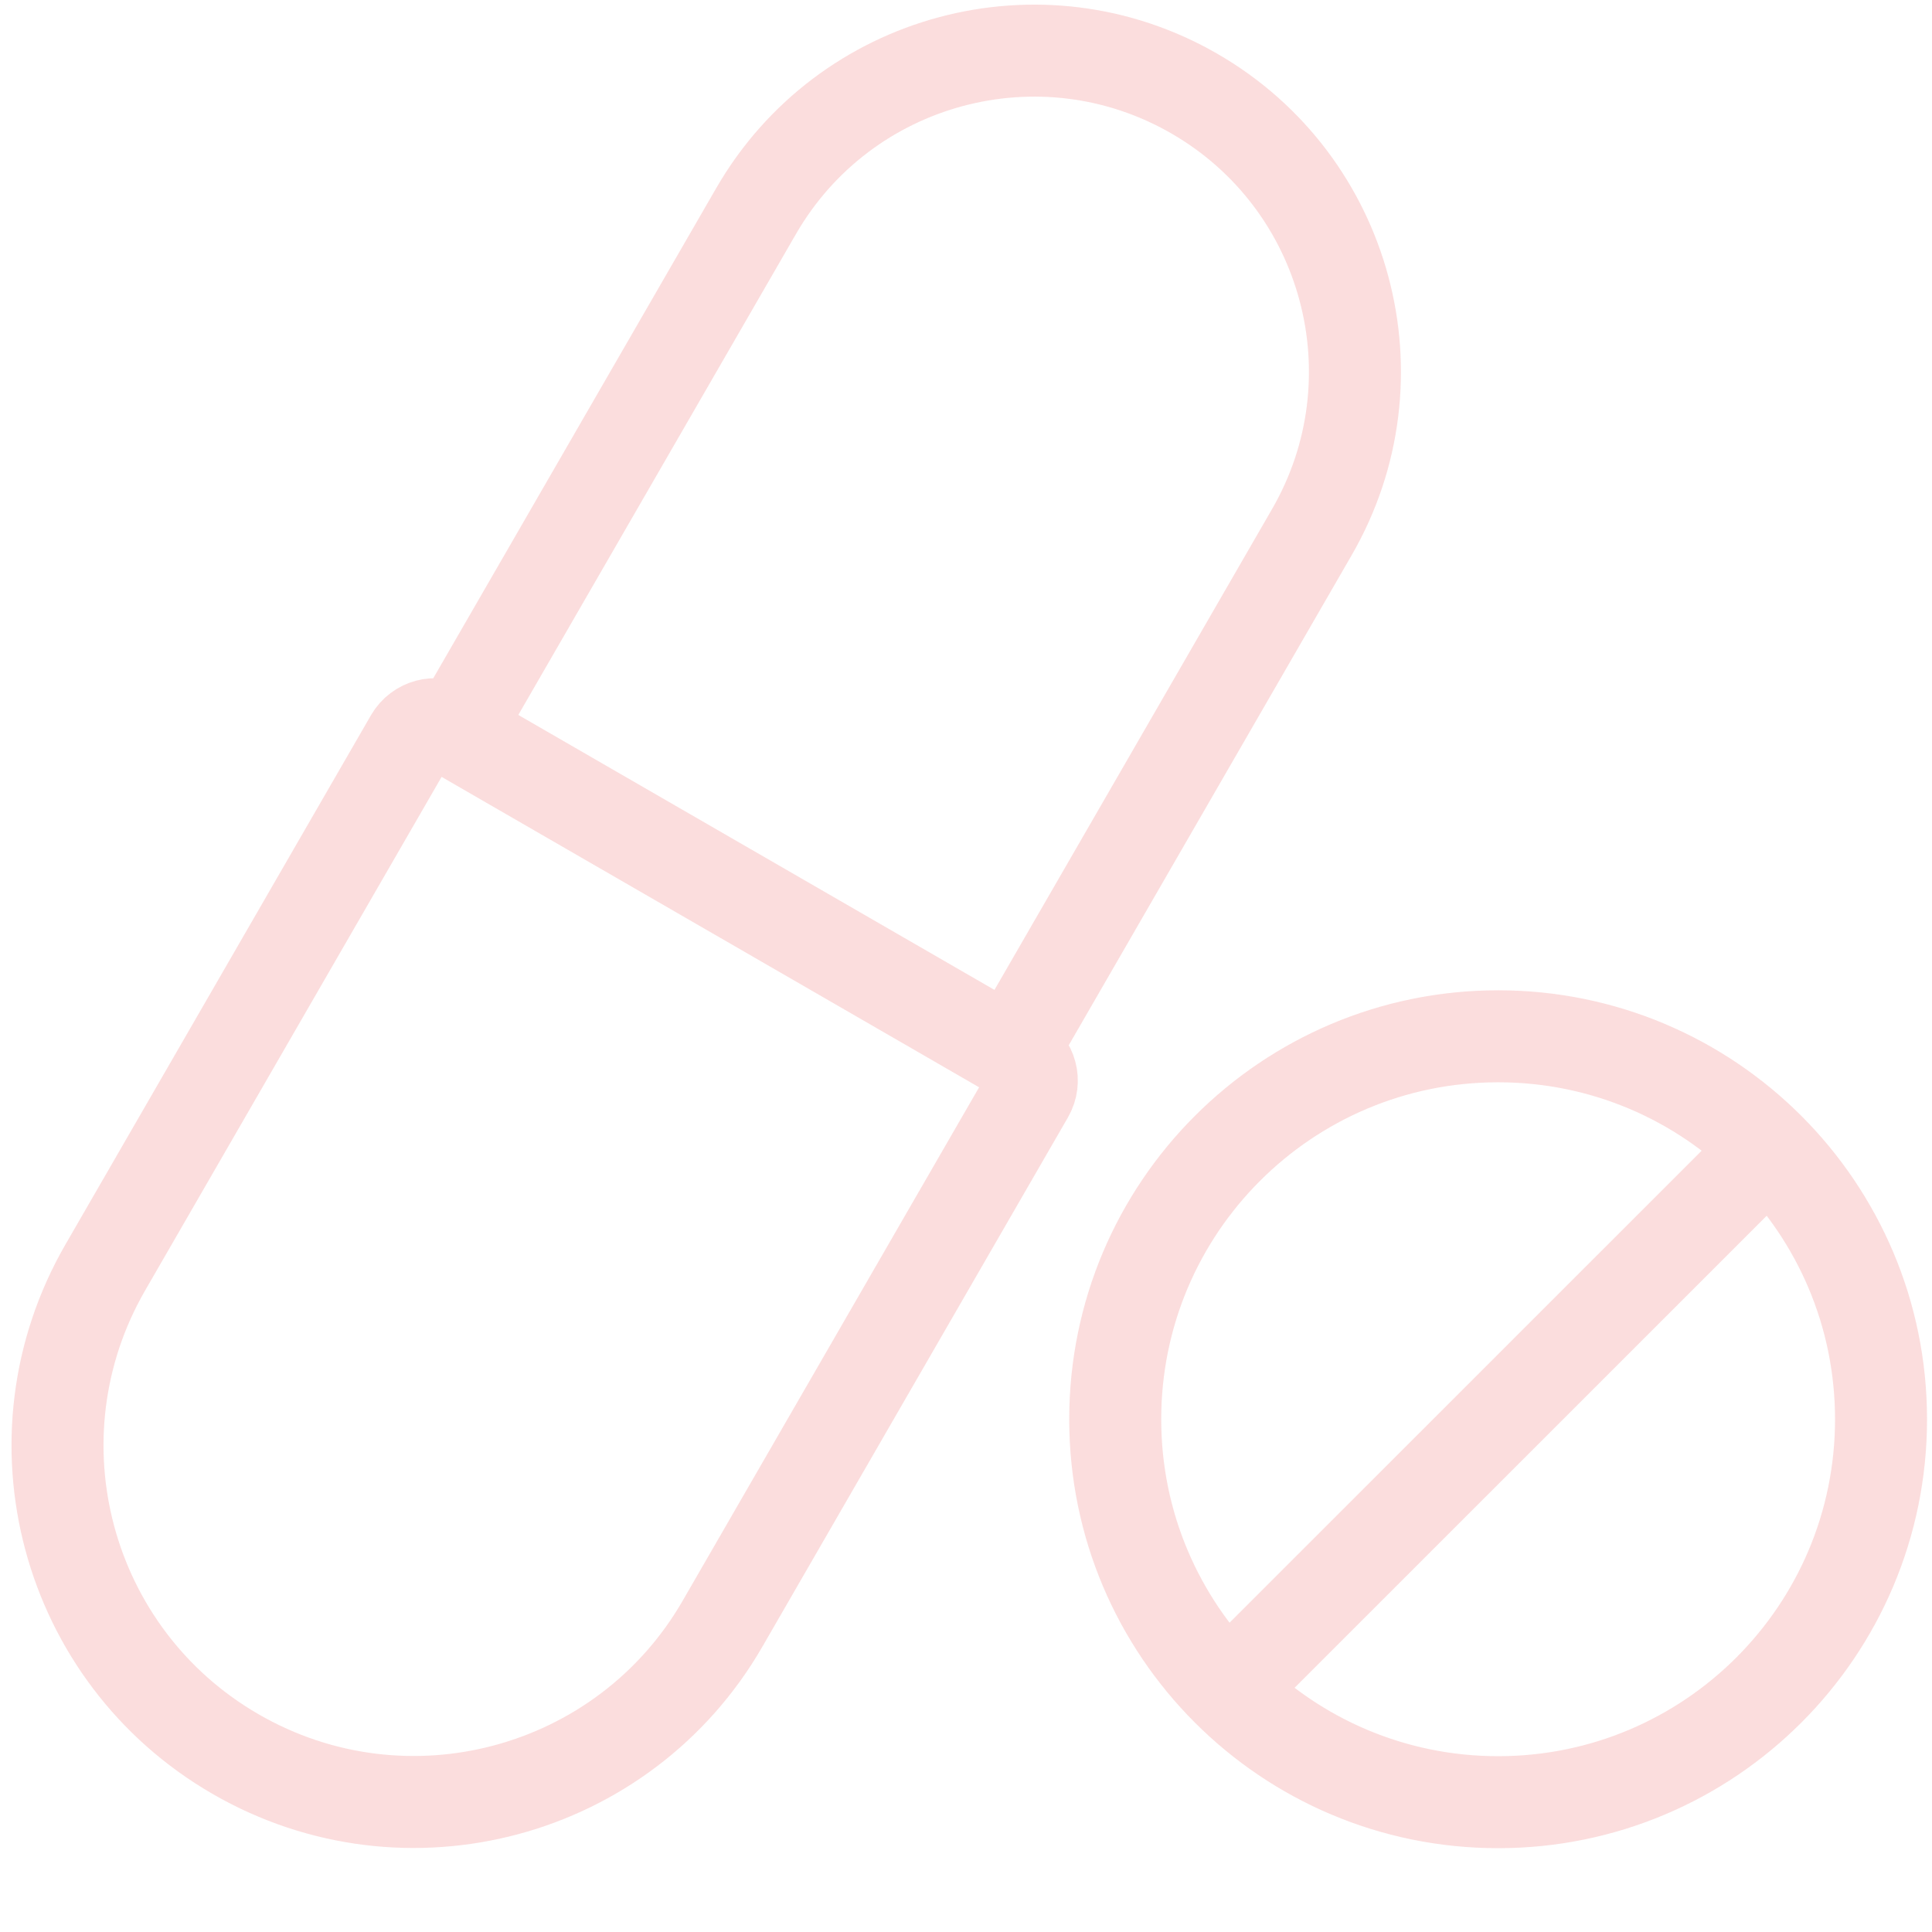 <svg width="21" height="21" viewBox="0 0 21 21" fill="none" xmlns="http://www.w3.org/2000/svg">
<path opacity="0.2" d="M19.161 12.55L13.407 18.303M2.562 19.067C4.415 20.137 6.784 19.502 7.853 17.65L11.175 11.896C11.258 11.752 11.209 11.568 11.065 11.485L4.878 7.912C4.734 7.829 4.55 7.879 4.466 8.023L1.145 13.776C0.075 15.629 0.71 17.998 2.562 19.067ZM12.983 1.018C14.651 1.981 15.223 4.115 14.26 5.783L11.143 11.182C11.06 11.326 10.875 11.375 10.731 11.292L5.212 8.105C5.067 8.022 5.018 7.838 5.101 7.694L8.218 2.295C9.181 0.627 11.315 0.055 12.983 1.018ZM12.122 15.427C12.122 17.725 13.985 19.589 16.284 19.589C18.583 19.589 20.446 17.725 20.446 15.427C20.446 13.128 18.583 11.264 16.284 11.264C13.985 11.264 12.122 13.128 12.122 15.427Z" stroke="#EB5757"/>
</svg>
